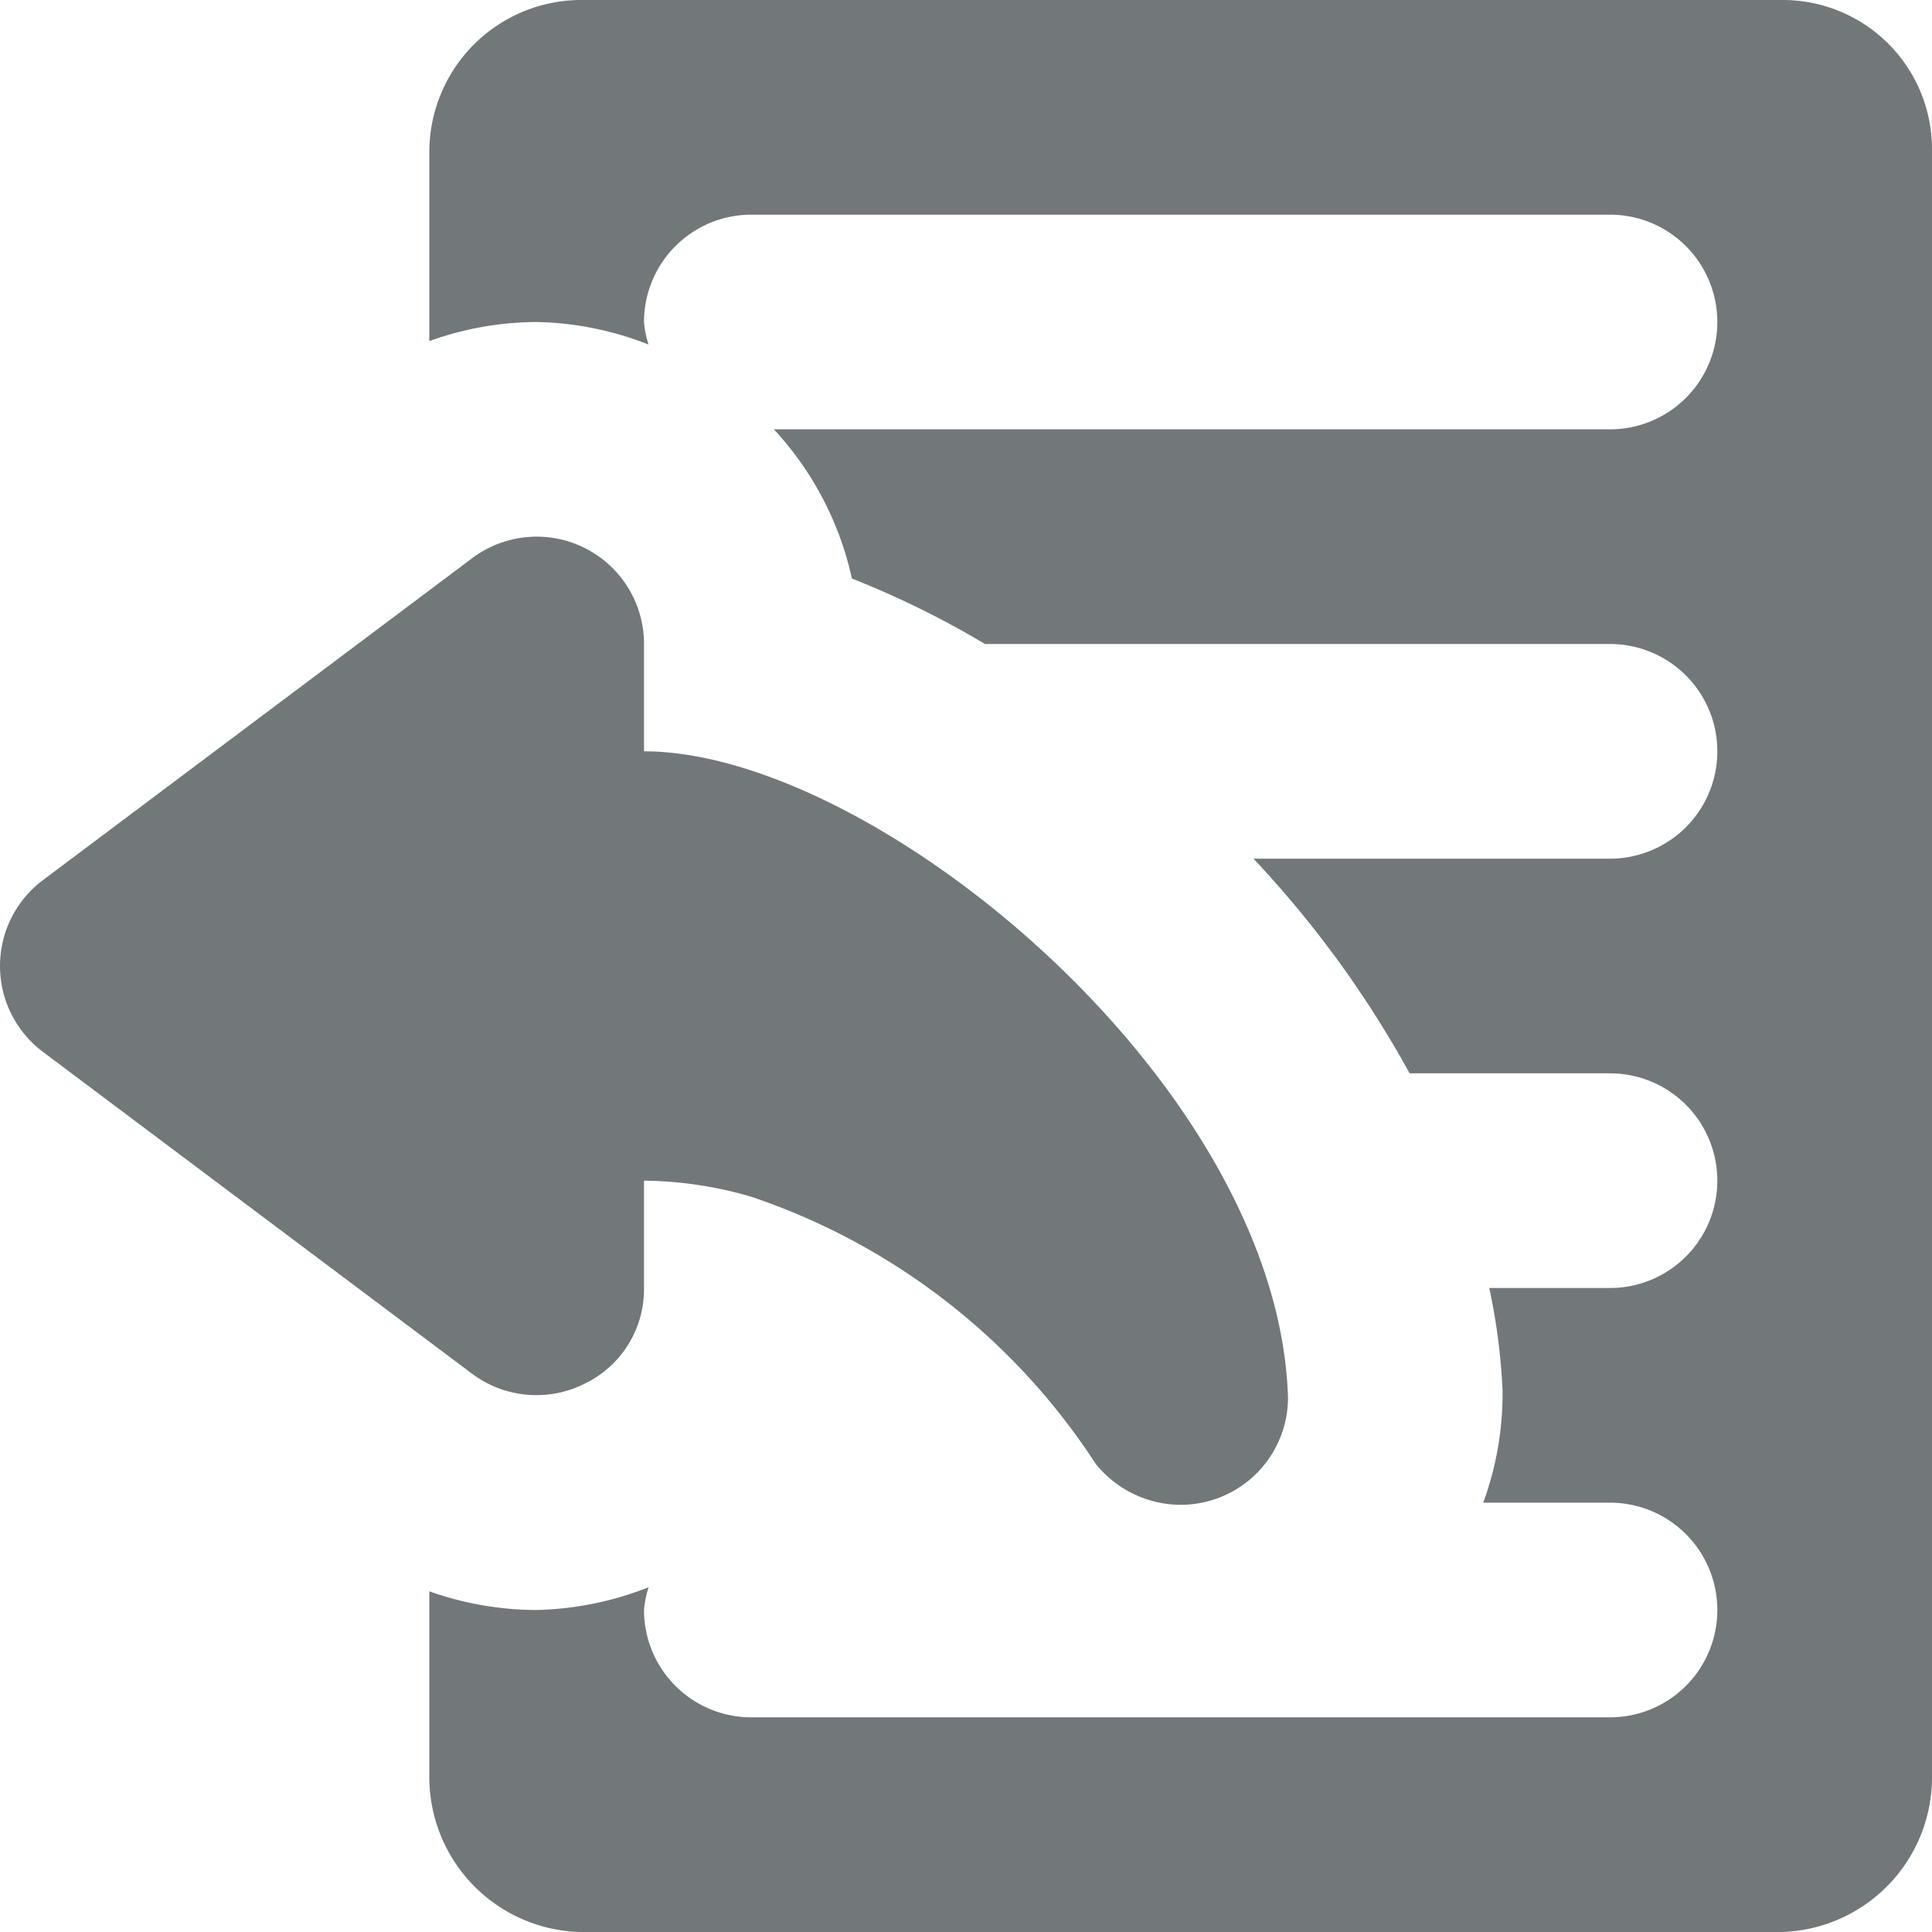 <svg width="18" height="18" xmlns="http://www.w3.org/2000/svg" viewBox="0 0 18 18" mirror-in-rtl="true">
  <path fill="#72777a" d="M12 13.02a1 1 0 0 1-1 1 1.02 1.02 0 0 1-.79-.38l-.04-.06A6.177 6.177 0 0 0 7 11.15 3.663 3.663 0 0 0 6 11v1.02a.976.976 0 0 1-.55.87 1 1 0 0 1-1.05-.09l-4-3a1 1 0 0 1 0-1.6l4-3a1 1 0 0 1 1.6.78V7c2.15 0 5.91 3.1 6 6.02z"/>
  <path fill="#72777a" d="M16.6 0H5.4A1.417 1.417 0 0 0 4 1.43v1.748A2.975 2.975 0 0 1 5 3a2.99 2.99 0 0 1 1.042.21A.955.955 0 0 1 6 3a1 1 0 0 1 1-1h8a1 1 0 0 1 0 2H7.21a2.98 2.98 0 0 1 .727 1.39 8.57 8.57 0 0 1 1.24.61H15a1 1 0 0 1 0 2h-3.322a9.775 9.775 0 0 1 1.455 2H15a1 1 0 0 1 0 2h-1.125a5.706 5.706 0 0 1 .124.958v.062a2.962 2.962 0 0 1-.18.98H15a1 1 0 0 1 0 2H7a1 1 0 0 1-1-1 .96.96 0 0 1 .043-.212 3.022 3.022 0 0 1-1.05.212A3.008 3.008 0 0 1 4 14.826v1.714A1.444 1.444 0 0 0 5.4 18h11.2a1.443 1.443 0 0 0 1.4-1.46V1.4A1.39 1.39 0 0 0 16.618 0H16.6z"/>
</svg>
